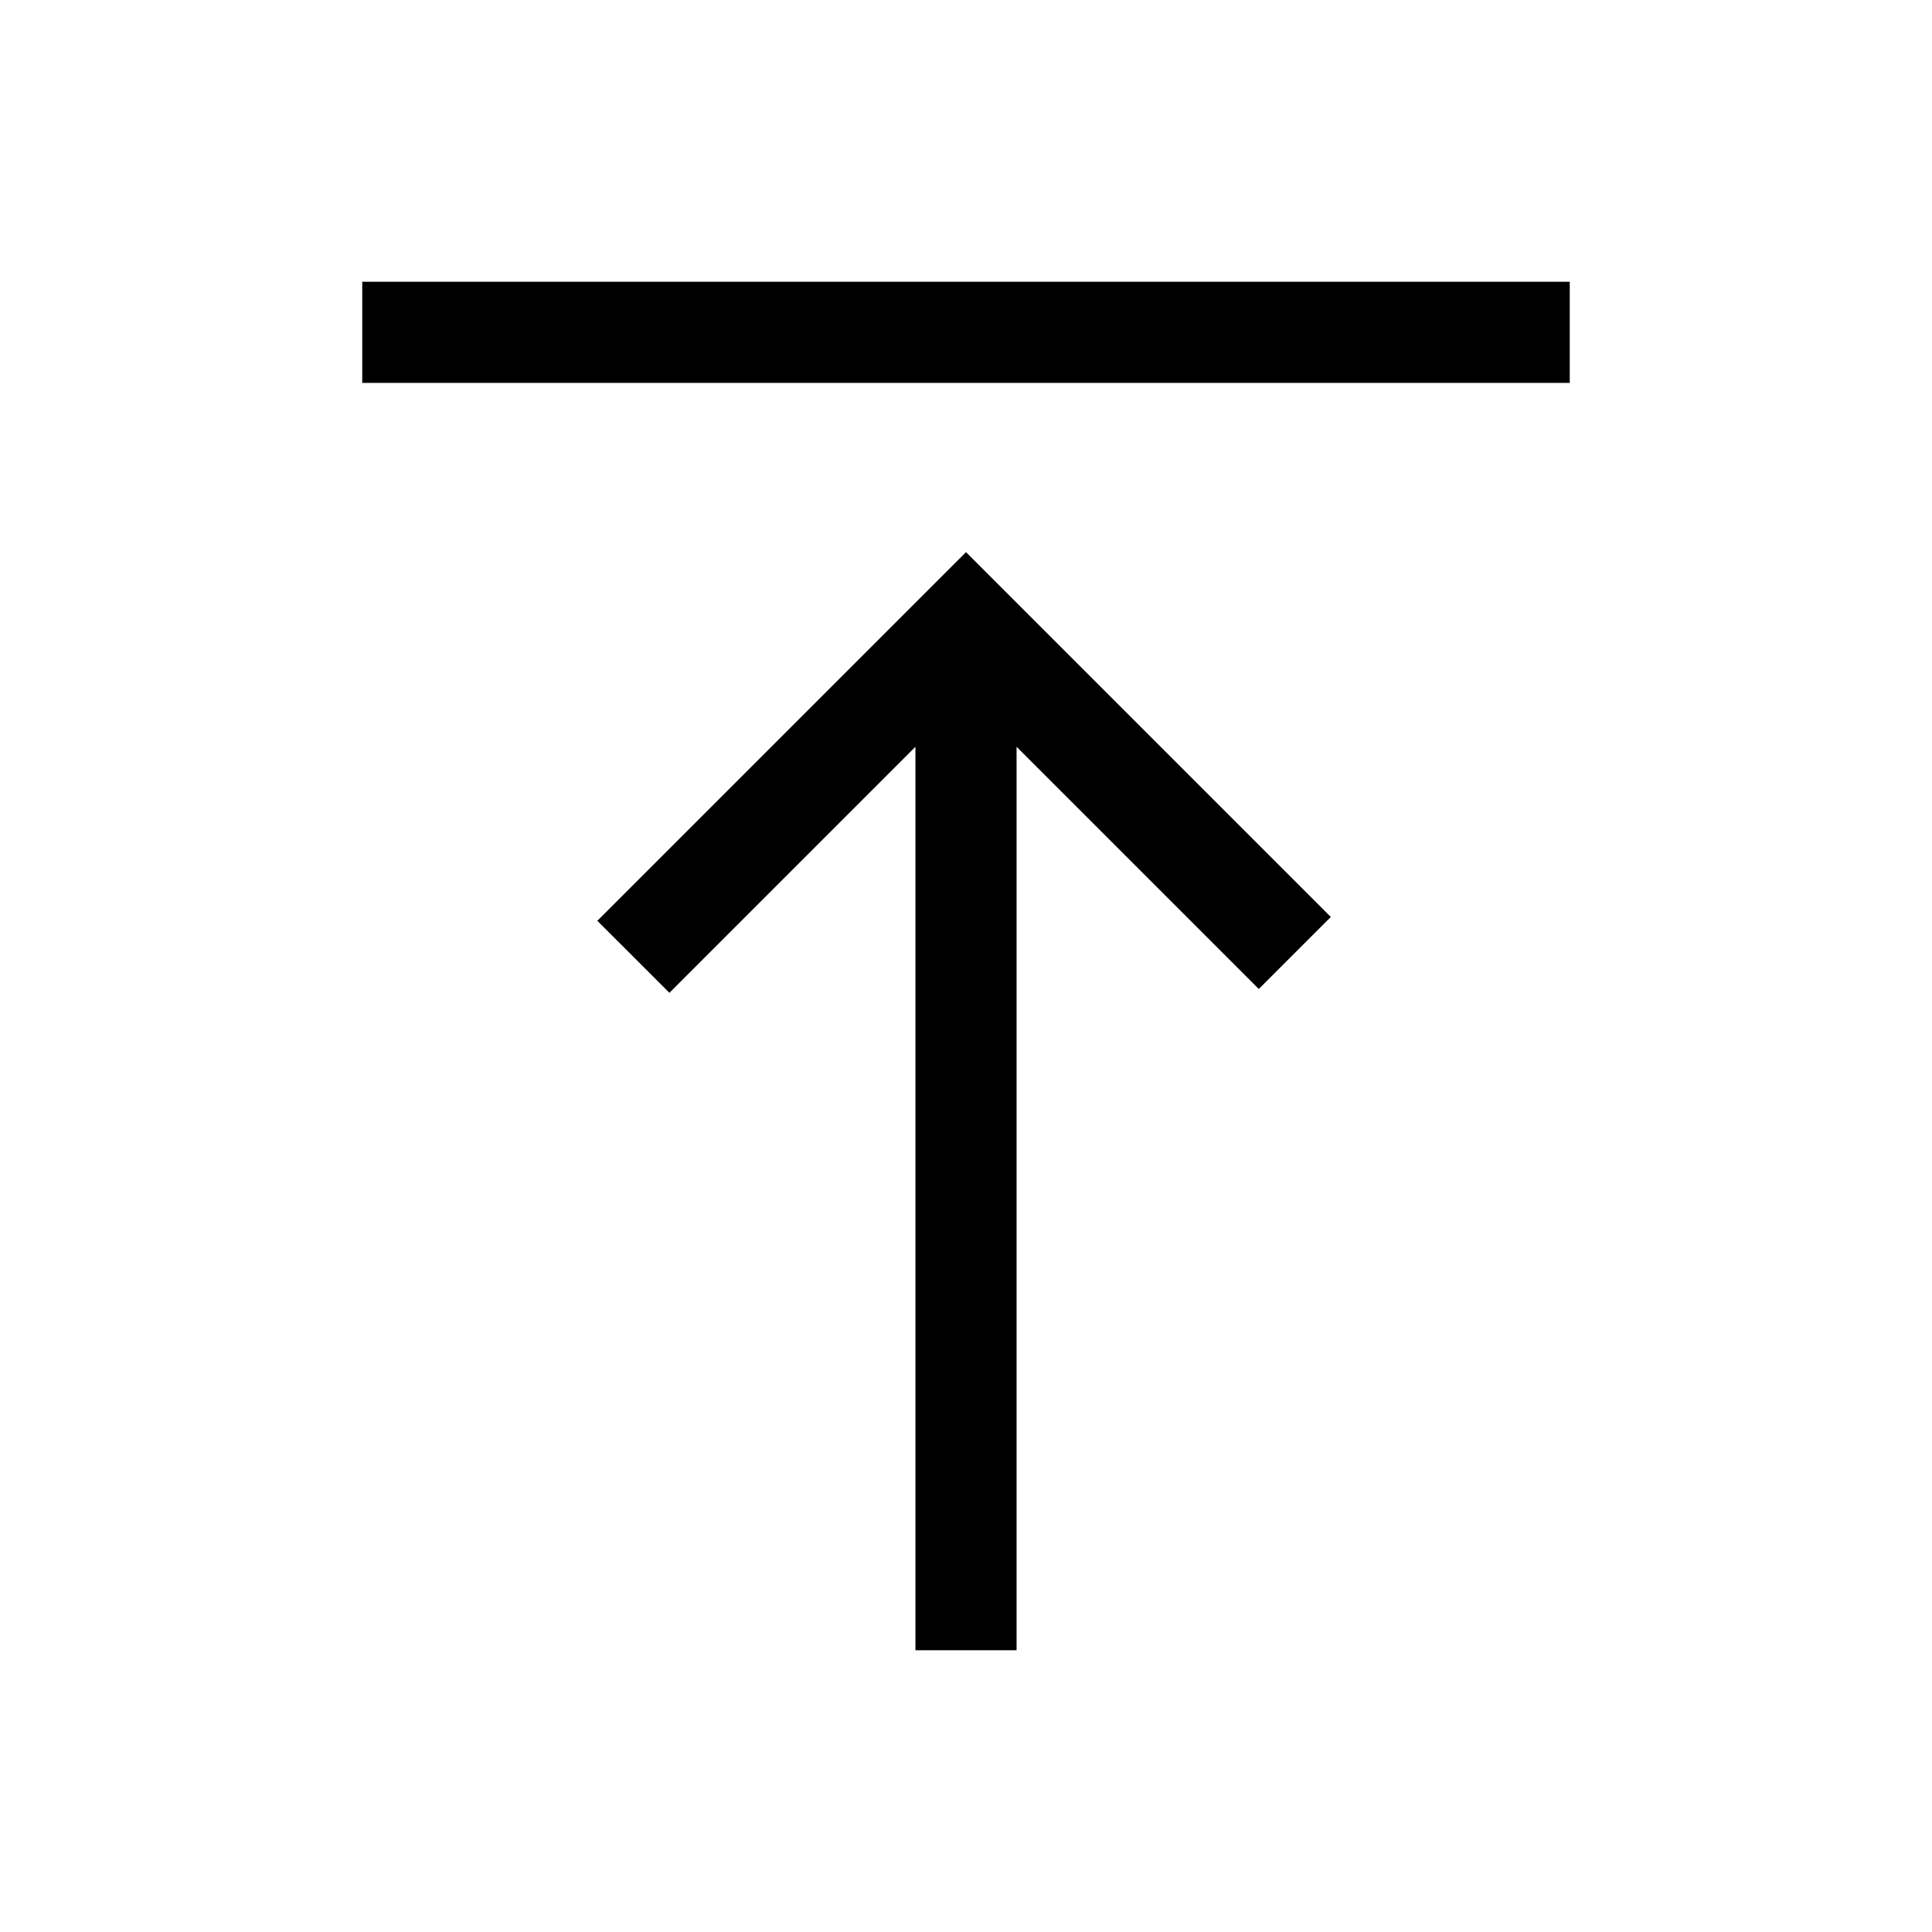 <svg xmlns="http://www.w3.org/2000/svg" height="40" viewBox="0 -960 960 960" width="40"><path d="M180-769.74V-820h600v50.26H180ZM454.87-140v-448.92L332.62-466.67l-35.8-35.79L480-685.64l181.28 181.28-35.79 35.79-120.36-120.35V-140h-50.26Z"/></svg>